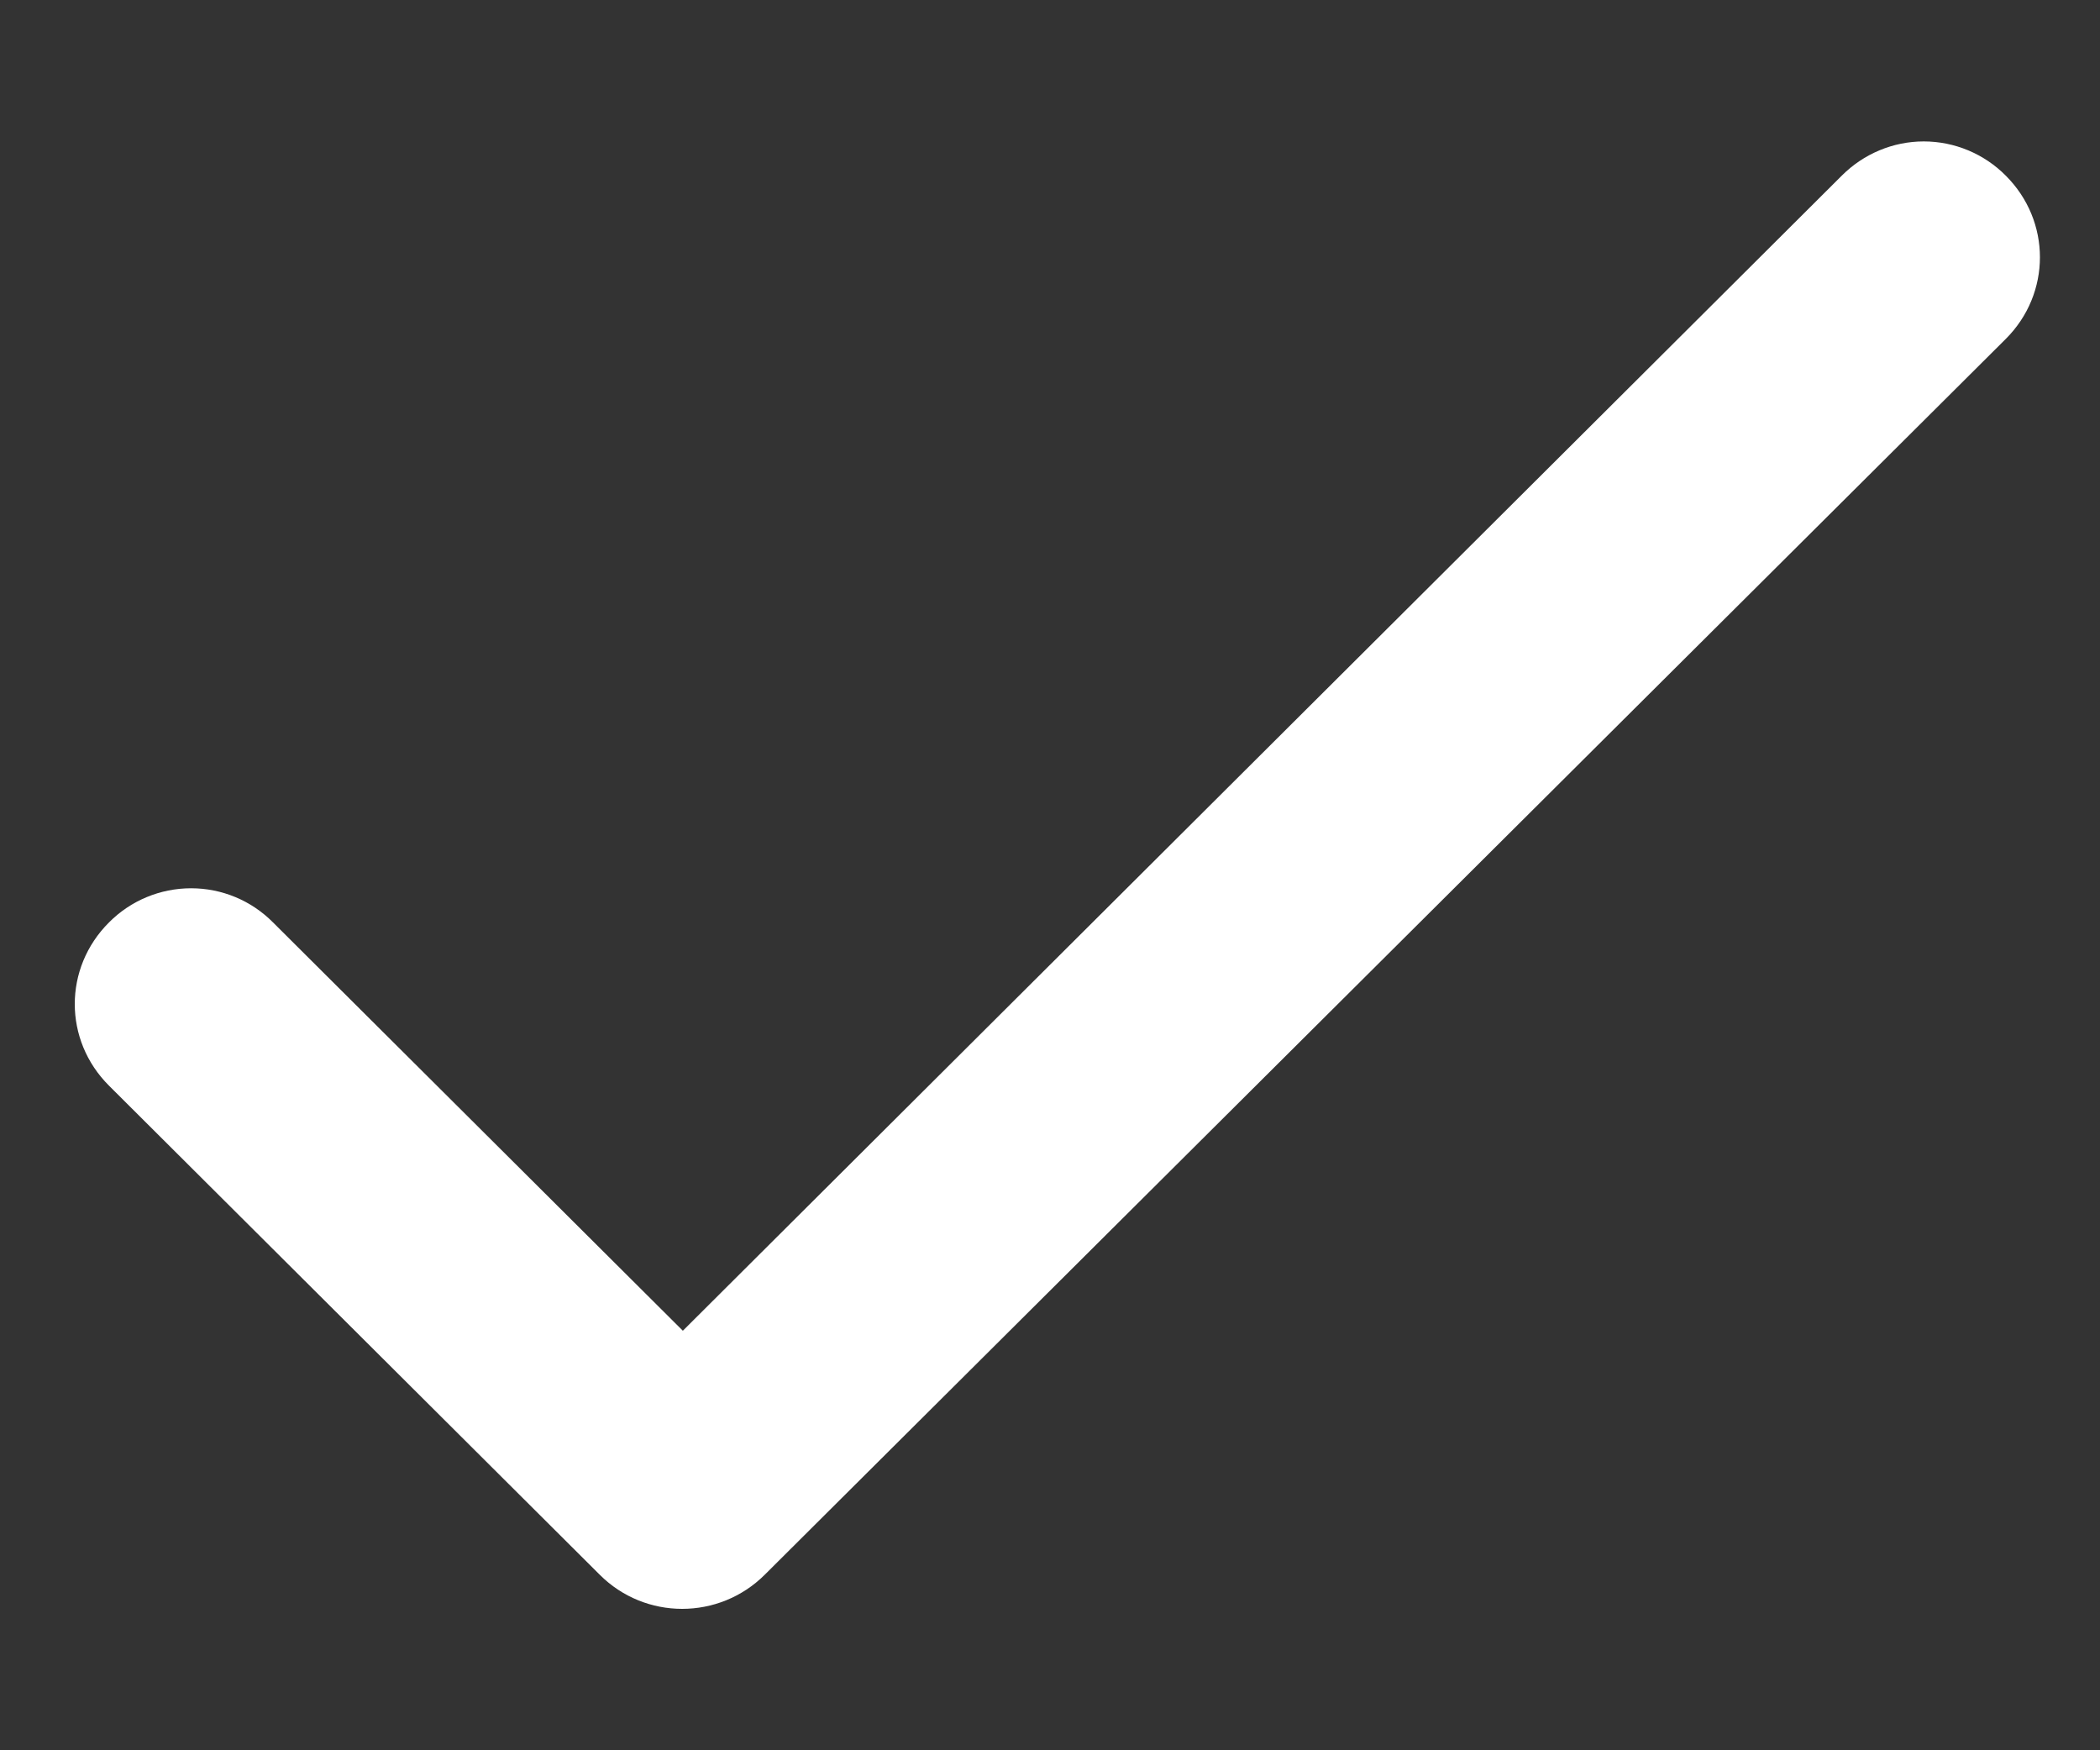 <svg width="12" height="10" viewBox="0 0 12 10" fill="none" xmlns="http://www.w3.org/2000/svg">
<rect x="0" y="0" width="12" height="10" fill="#333333" stroke="none"/>
<path d="M3.902 7.603L1.56 5.27C1.436 5.145 1.268 5.075 1.092 5.075C0.916 5.075 0.747 5.145 0.623 5.27C0.362 5.53 0.362 5.943 0.623 6.203L3.427 8.997C3.687 9.257 4.109 9.257 4.37 8.997L11.461 1.937C11.722 1.677 11.722 1.263 11.461 1.003C11.338 0.879 11.169 0.808 10.993 0.808C10.817 0.808 10.649 0.879 10.525 1.003L3.902 7.603Z" fill="white"/>
</svg>
